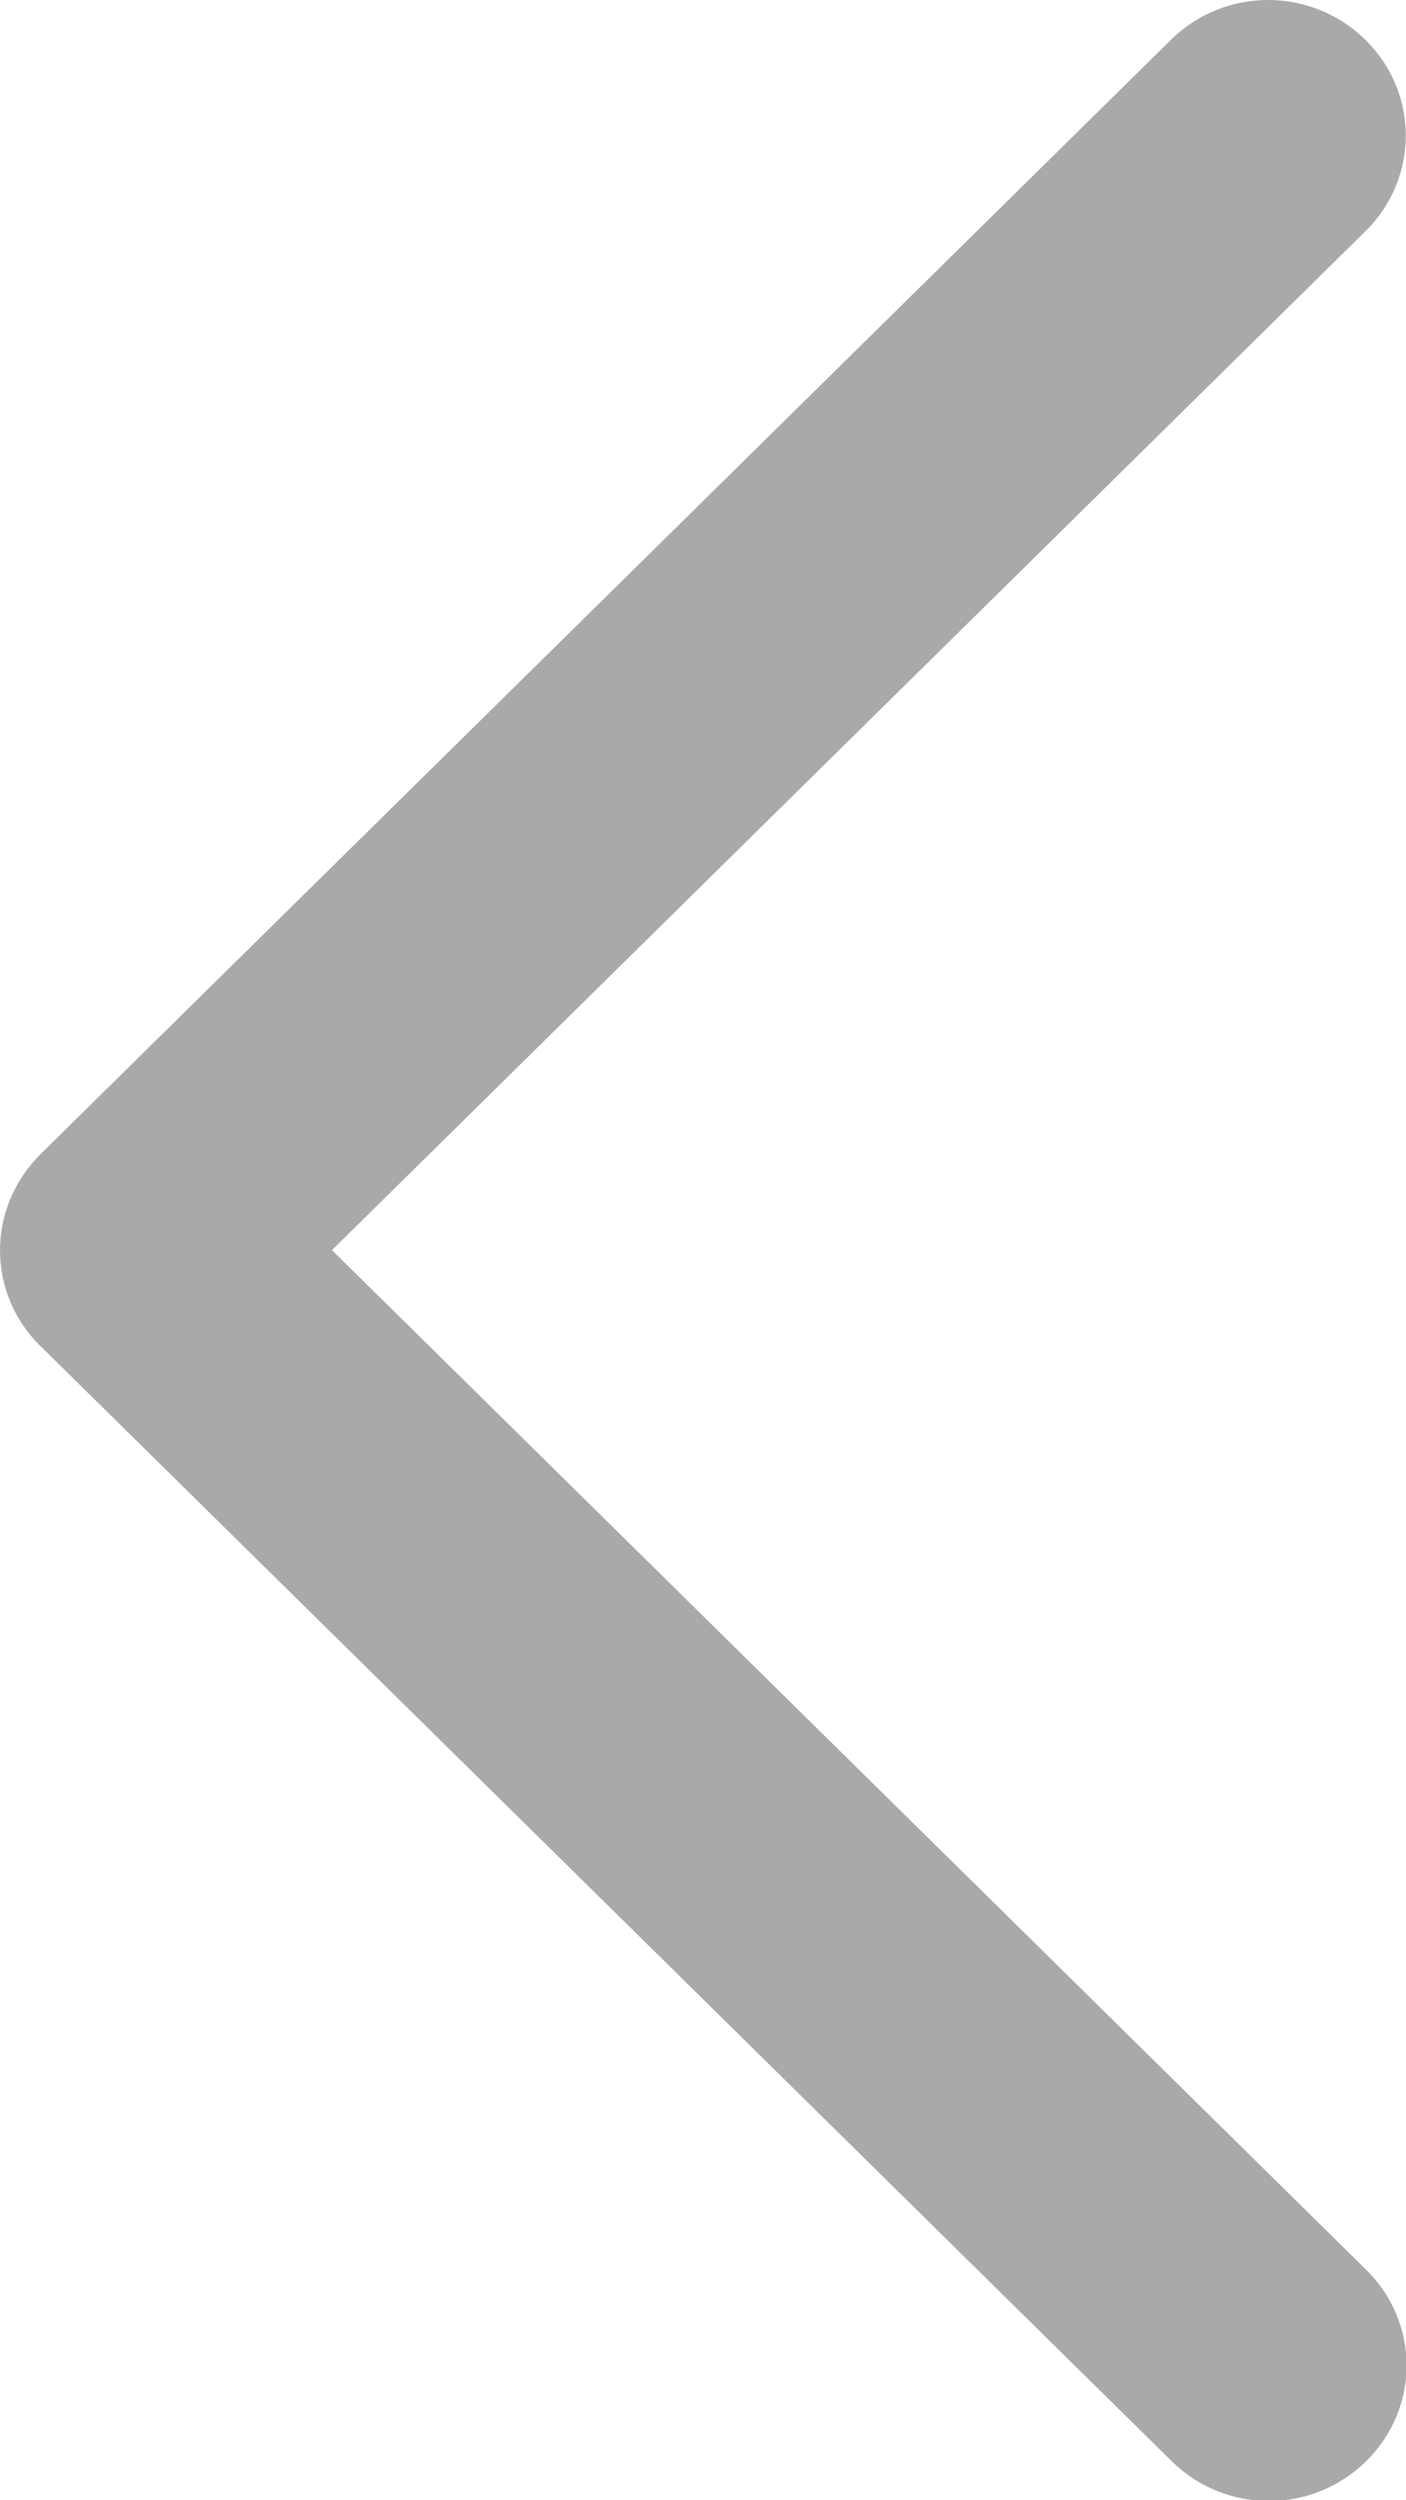 <svg xmlns:xlink="http://www.w3.org/1999/xlink" xmlns="http://www.w3.org/2000/svg" class="mainmenu-icon mainmenu-icon-left" width="18"  height="32" ><defs><symbol id="mainmenu_icon_left" xmlns="http://www.w3.org/2000/svg" viewBox="0 0 18 32">
    <path d="M0,16c0,.44,.17,.89,.52,1.23l14.48,14.27c.69,.68,1.8,.68,2.49,0s.69-1.77,0-2.45L4.25,16,17.48,2.96c.69-.68,.69-1.77,0-2.45s-1.8-.68-2.49,0L.52,14.77c-.34,.34-.52,.78-.52,1.23Z"></path>
  </symbol></defs><use xlink:href="#mainmenu_icon_left" fill="#A9A9A9"></use></svg>